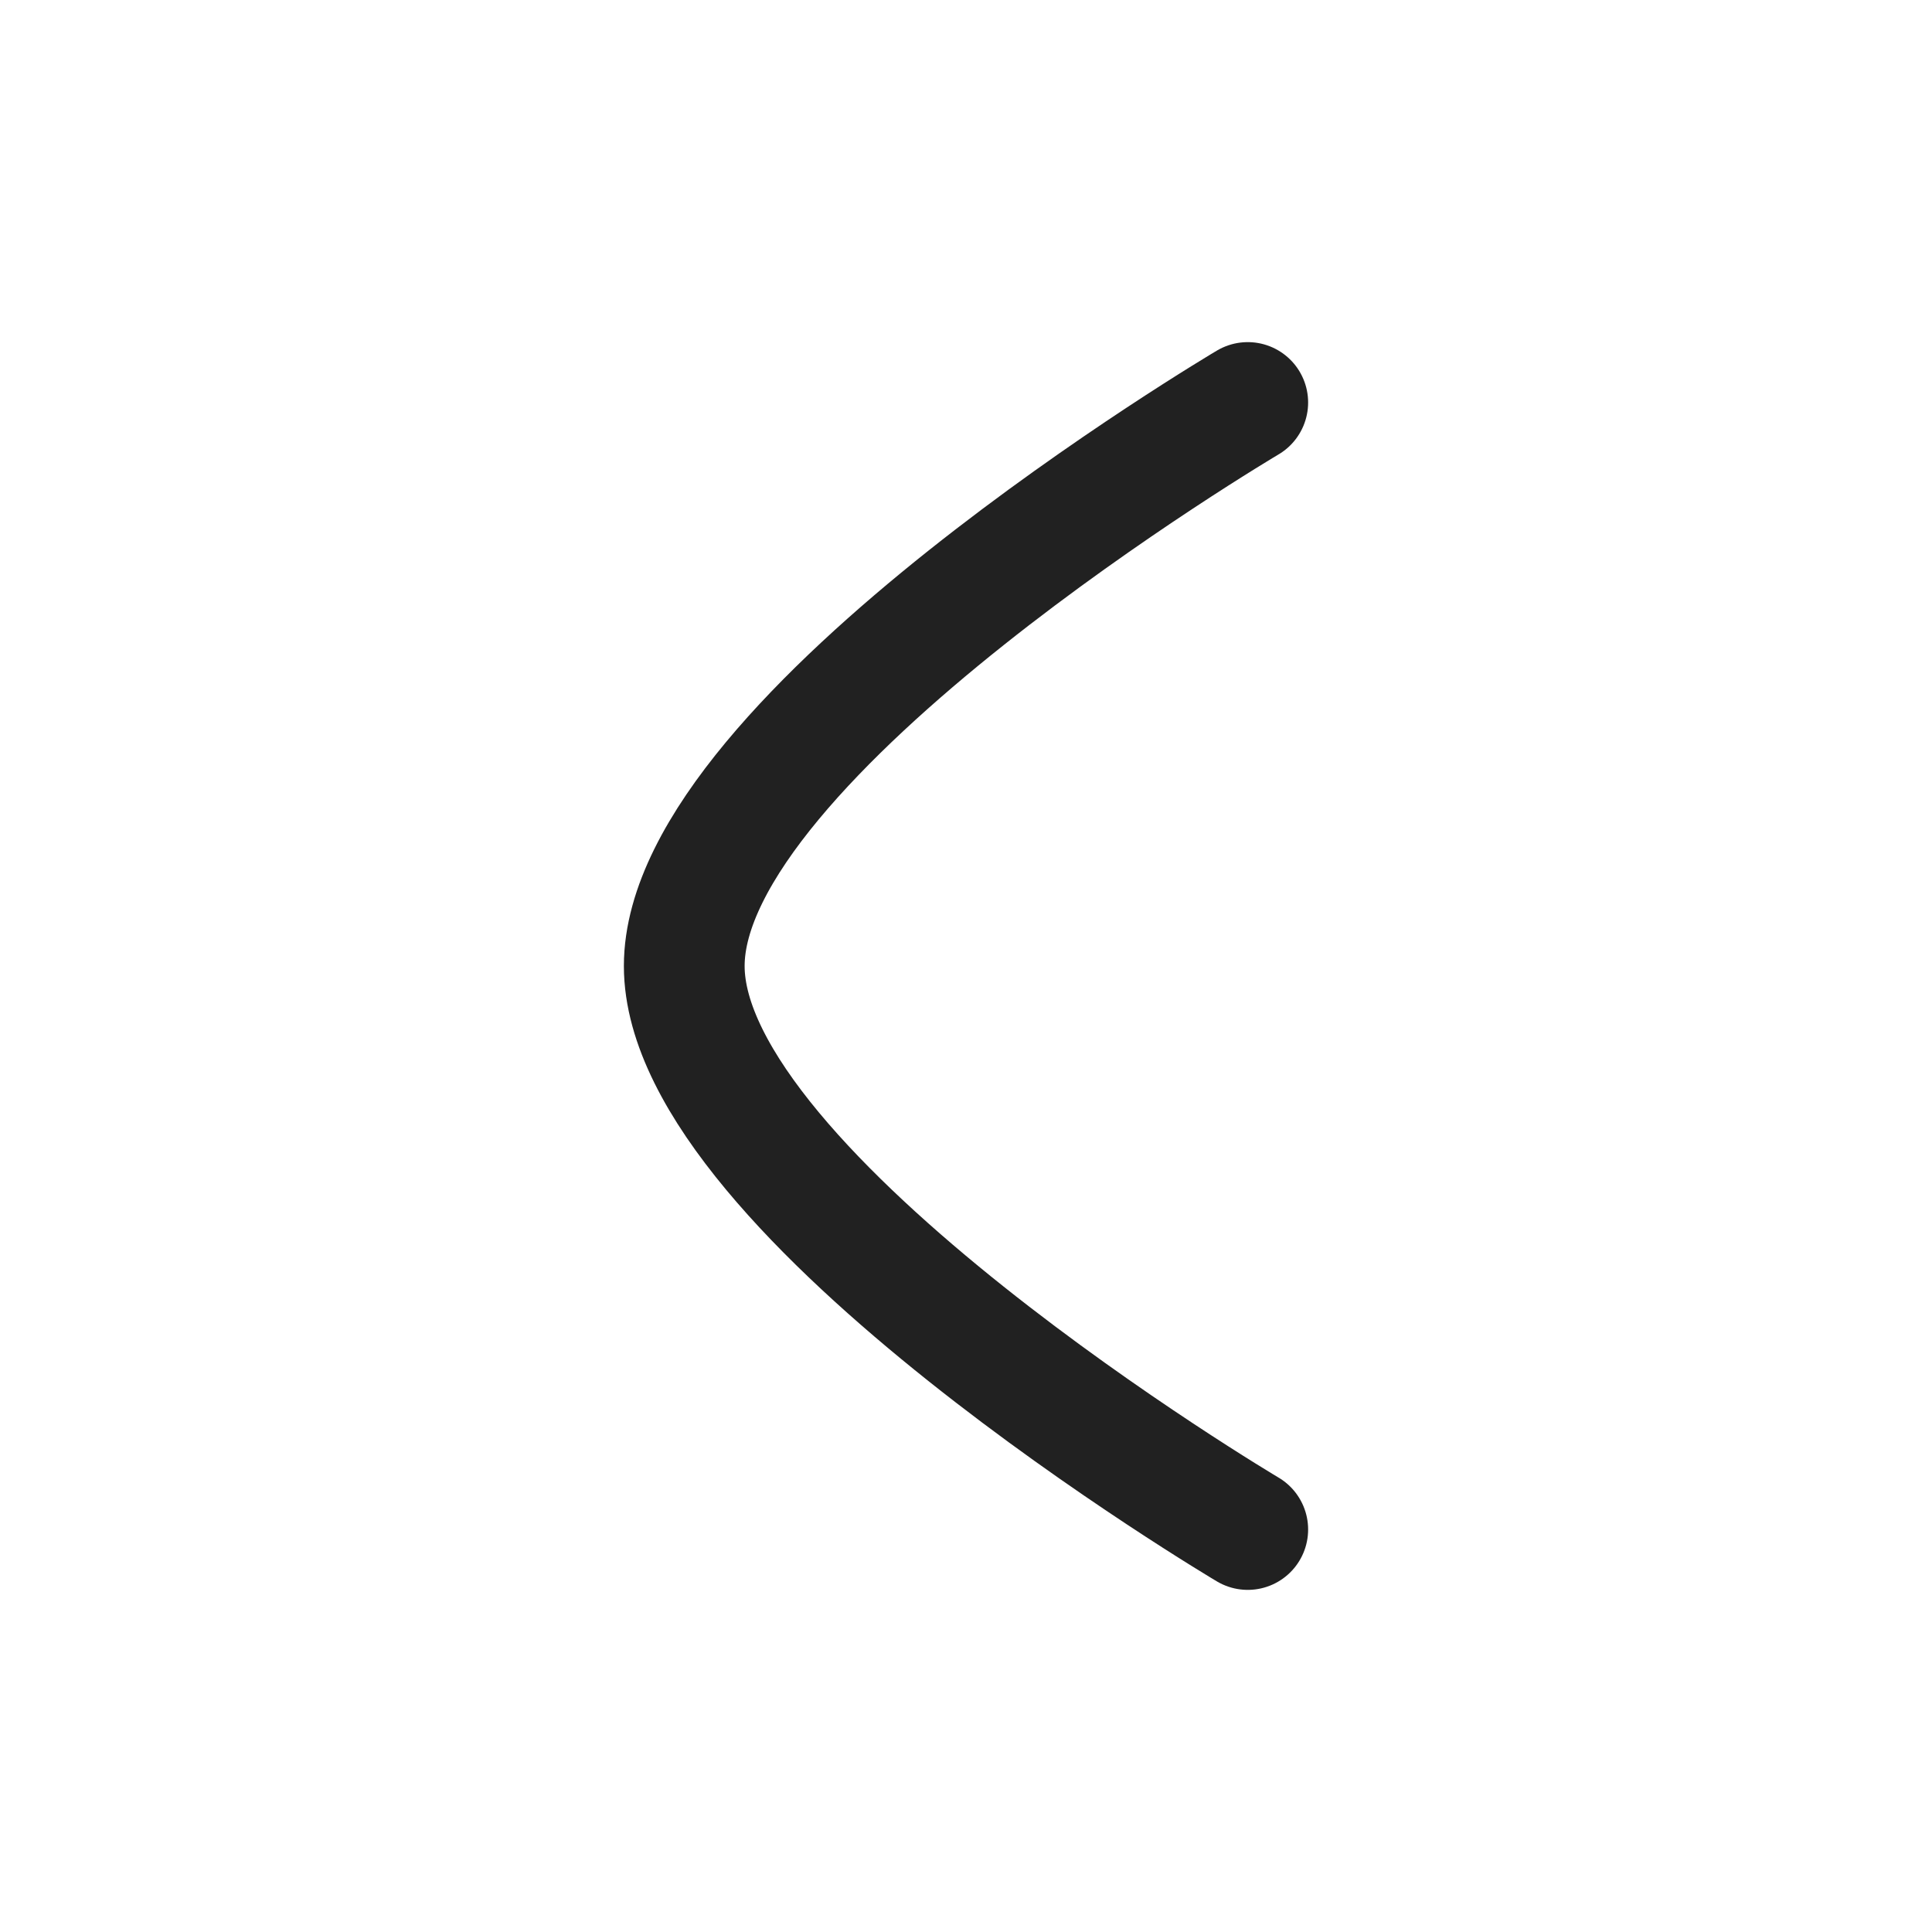 <svg width="24" height="24" viewBox="0 0 24 24" fill="none" xmlns="http://www.w3.org/2000/svg" xmlns:xlink="http://www.w3.org/1999/xlink">
	<desc>
			Created with Pixso.
	</desc>
	<defs>
		<clipPath id="clip430_7743">
			<rect id="Iconly/Curved/Arrow - Left 2" width="24" height="24" fill="white" fill-opacity="0"/>
		</clipPath>
	</defs>
	<rect id="Iconly/Curved/Arrow - Left 2" width="24" height="24" fill="#FFFFFF" fill-opacity="0"/>
	<g clip-path="url(#clip430_7743)">
		<path id="Stroke 1" d="M15.5 19C15.5 19 8.5 14.85 8.5 12C8.5 9.14 15.5 5 15.5 5" stroke="#212121" stroke-opacity="1" stroke-width="1.5" stroke-linejoin="round" stroke-linecap="round"/>
	</g>
</svg>
